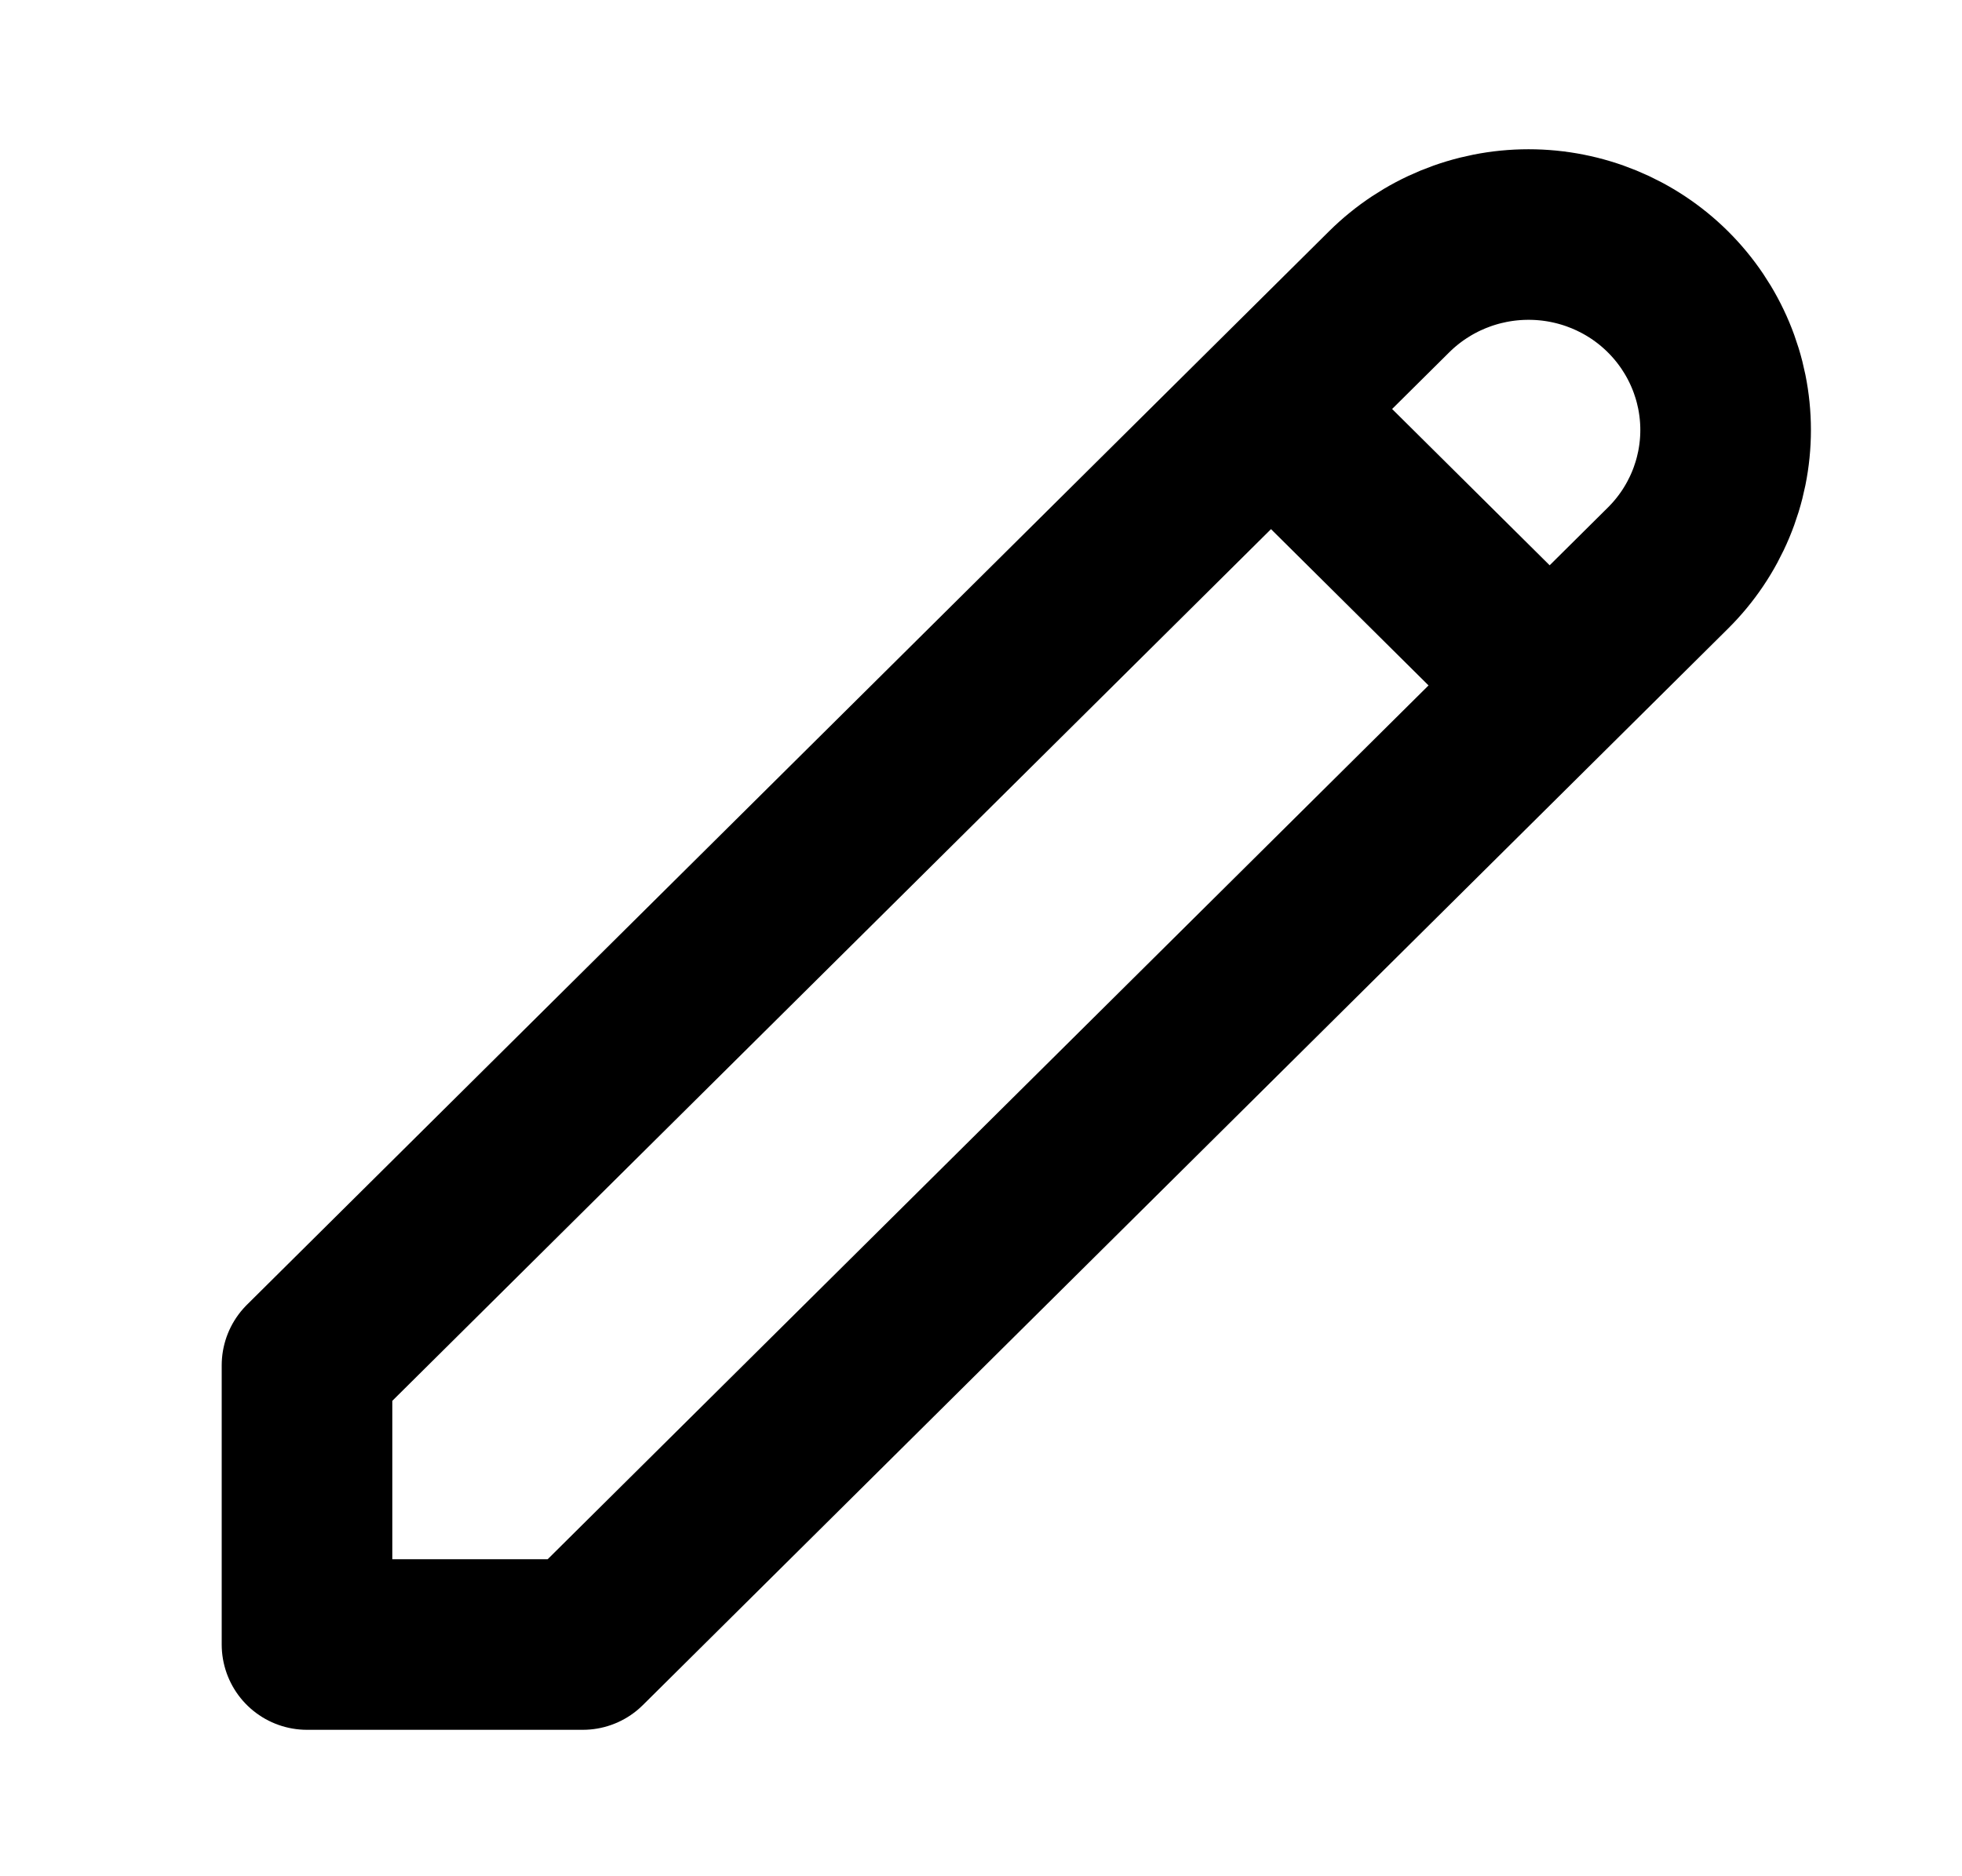 <svg viewBox="0 0 23 22" fill="none"
  xmlns="http://www.w3.org/2000/svg">
  <path d="M14.9 4.796L18.166 8.037M16.285 3.421C16.719 2.991 17.306 2.75 17.919 2.75C18.532 2.75 19.119 2.991 19.552 3.421C19.985 3.851 20.229 4.434 20.229 5.042C20.229 5.65 19.985 6.233 19.552 6.662L6.832 19.283H3.599V16.009L16.285 3.421Z" stroke="currentColor" stroke-width="2" stroke-linecap="round" stroke-linejoin="round"/>
</svg>
